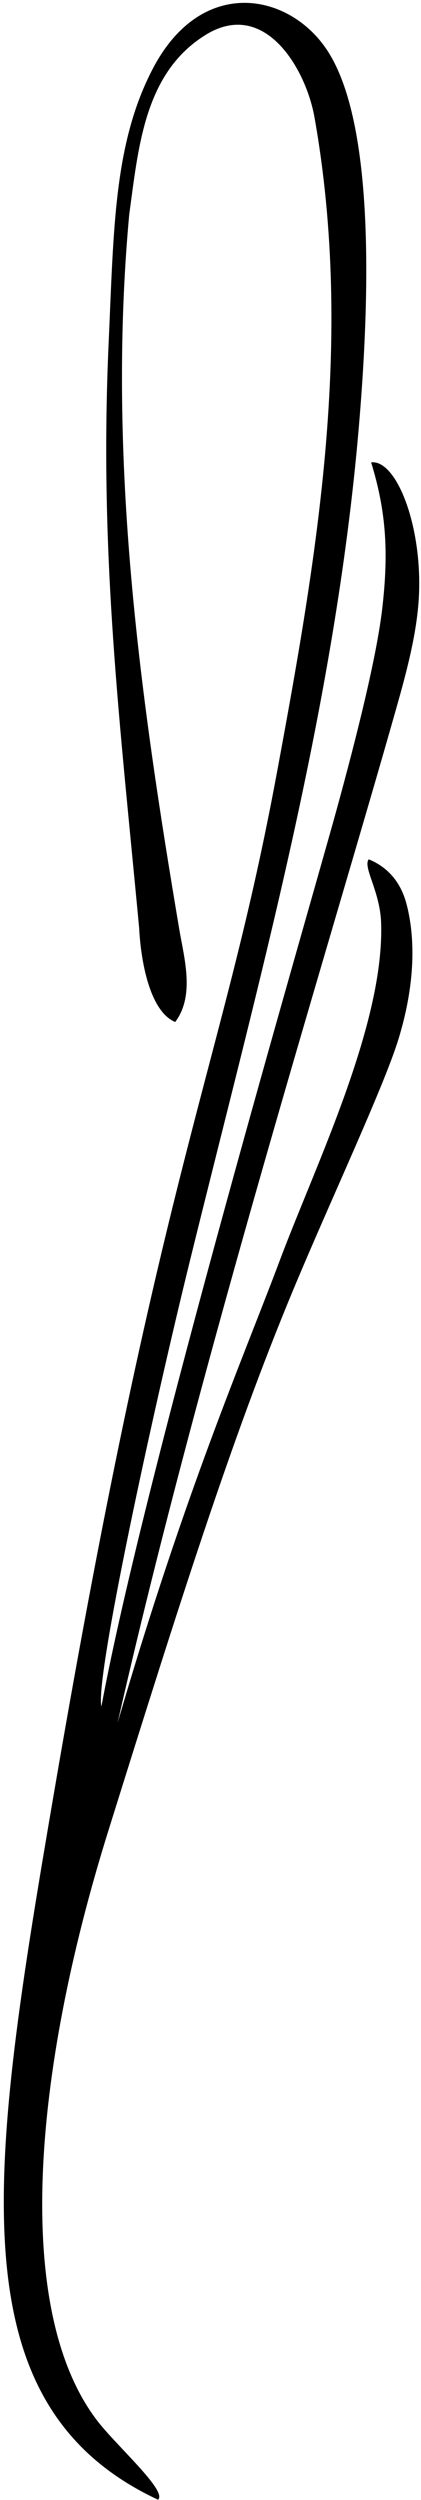 <?xml version="1.0" encoding="UTF-8"?>
<svg xmlns="http://www.w3.org/2000/svg" xmlns:xlink="http://www.w3.org/1999/xlink" width="119pt" height="705pt" viewBox="0 0 119 705" version="1.1">
<g id="surface1">
<path style=" stroke:none;fill-rule:nonzero;fill:rgb(0%,0%,0%);fill-opacity:1;" d="M 118.418 168.004 C 119.367 148.16 112 129.5 104.906 130.395 C 109.25 144.5 109.836 156.047 108.055 171.52 C 106.5 185 100.902 207.426 95.109 228.461 C 86.961 258.047 40.887 415.184 28.664 481.242 C 26.82 473.387 43.035 398.73 53.688 355.531 C 73.188 276.477 94.621 199.844 101.414 120.598 C 104.355 86.262 106.359 34.75 92.293 13.895 C 81.469 -2.156 56.891 -6.766 43.215 19.328 C 32.156 40.422 32.156 64.527 30.699 96.926 C 28.016 156.672 33.902 203.82 39.332 261.73 C 39.816 271.141 42.34 285.203 49.52 288.211 C 55.145 280.742 52.039 270.172 50.684 262.117 C 39.867 198.008 30.117 130.199 36.52 60.551 C 39.141 41.539 40.758 20.539 58.152 9.82 C 74.836 -0.461 86.477 19.426 88.898 33.102 C 100.102 96.285 89.562 157.09 78.328 217.598 C 62.711 301.695 46.219 324.977 15.277 505.492 C -2.898 611.523 -12.949 678.055 44.668 704.926 C 47.434 702.547 33.137 689.902 27.691 682.906 C 3.539 651.863 9.25 584.566 30.602 516.355 C 50.586 452.531 65.316 405.906 82.773 364 C 93.293 338.762 108.5 306.5 112.637 293.012 C 118.453 274.047 116.566 261.188 114.883 254.836 C 112.93 247.488 108.301 243.98 104.227 242.332 C 102.5 244.5 107.387 251.262 107.719 260.082 C 108.785 288.602 89.234 328.449 79.207 355.129 C 68.633 383.262 52.5 420 33.223 485.898 C 56.695 382.785 93.297 265.805 111.984 199.844 C 114.84 189.777 117.914 178.5 118.418 168.004 "/>
</g>
</svg>
